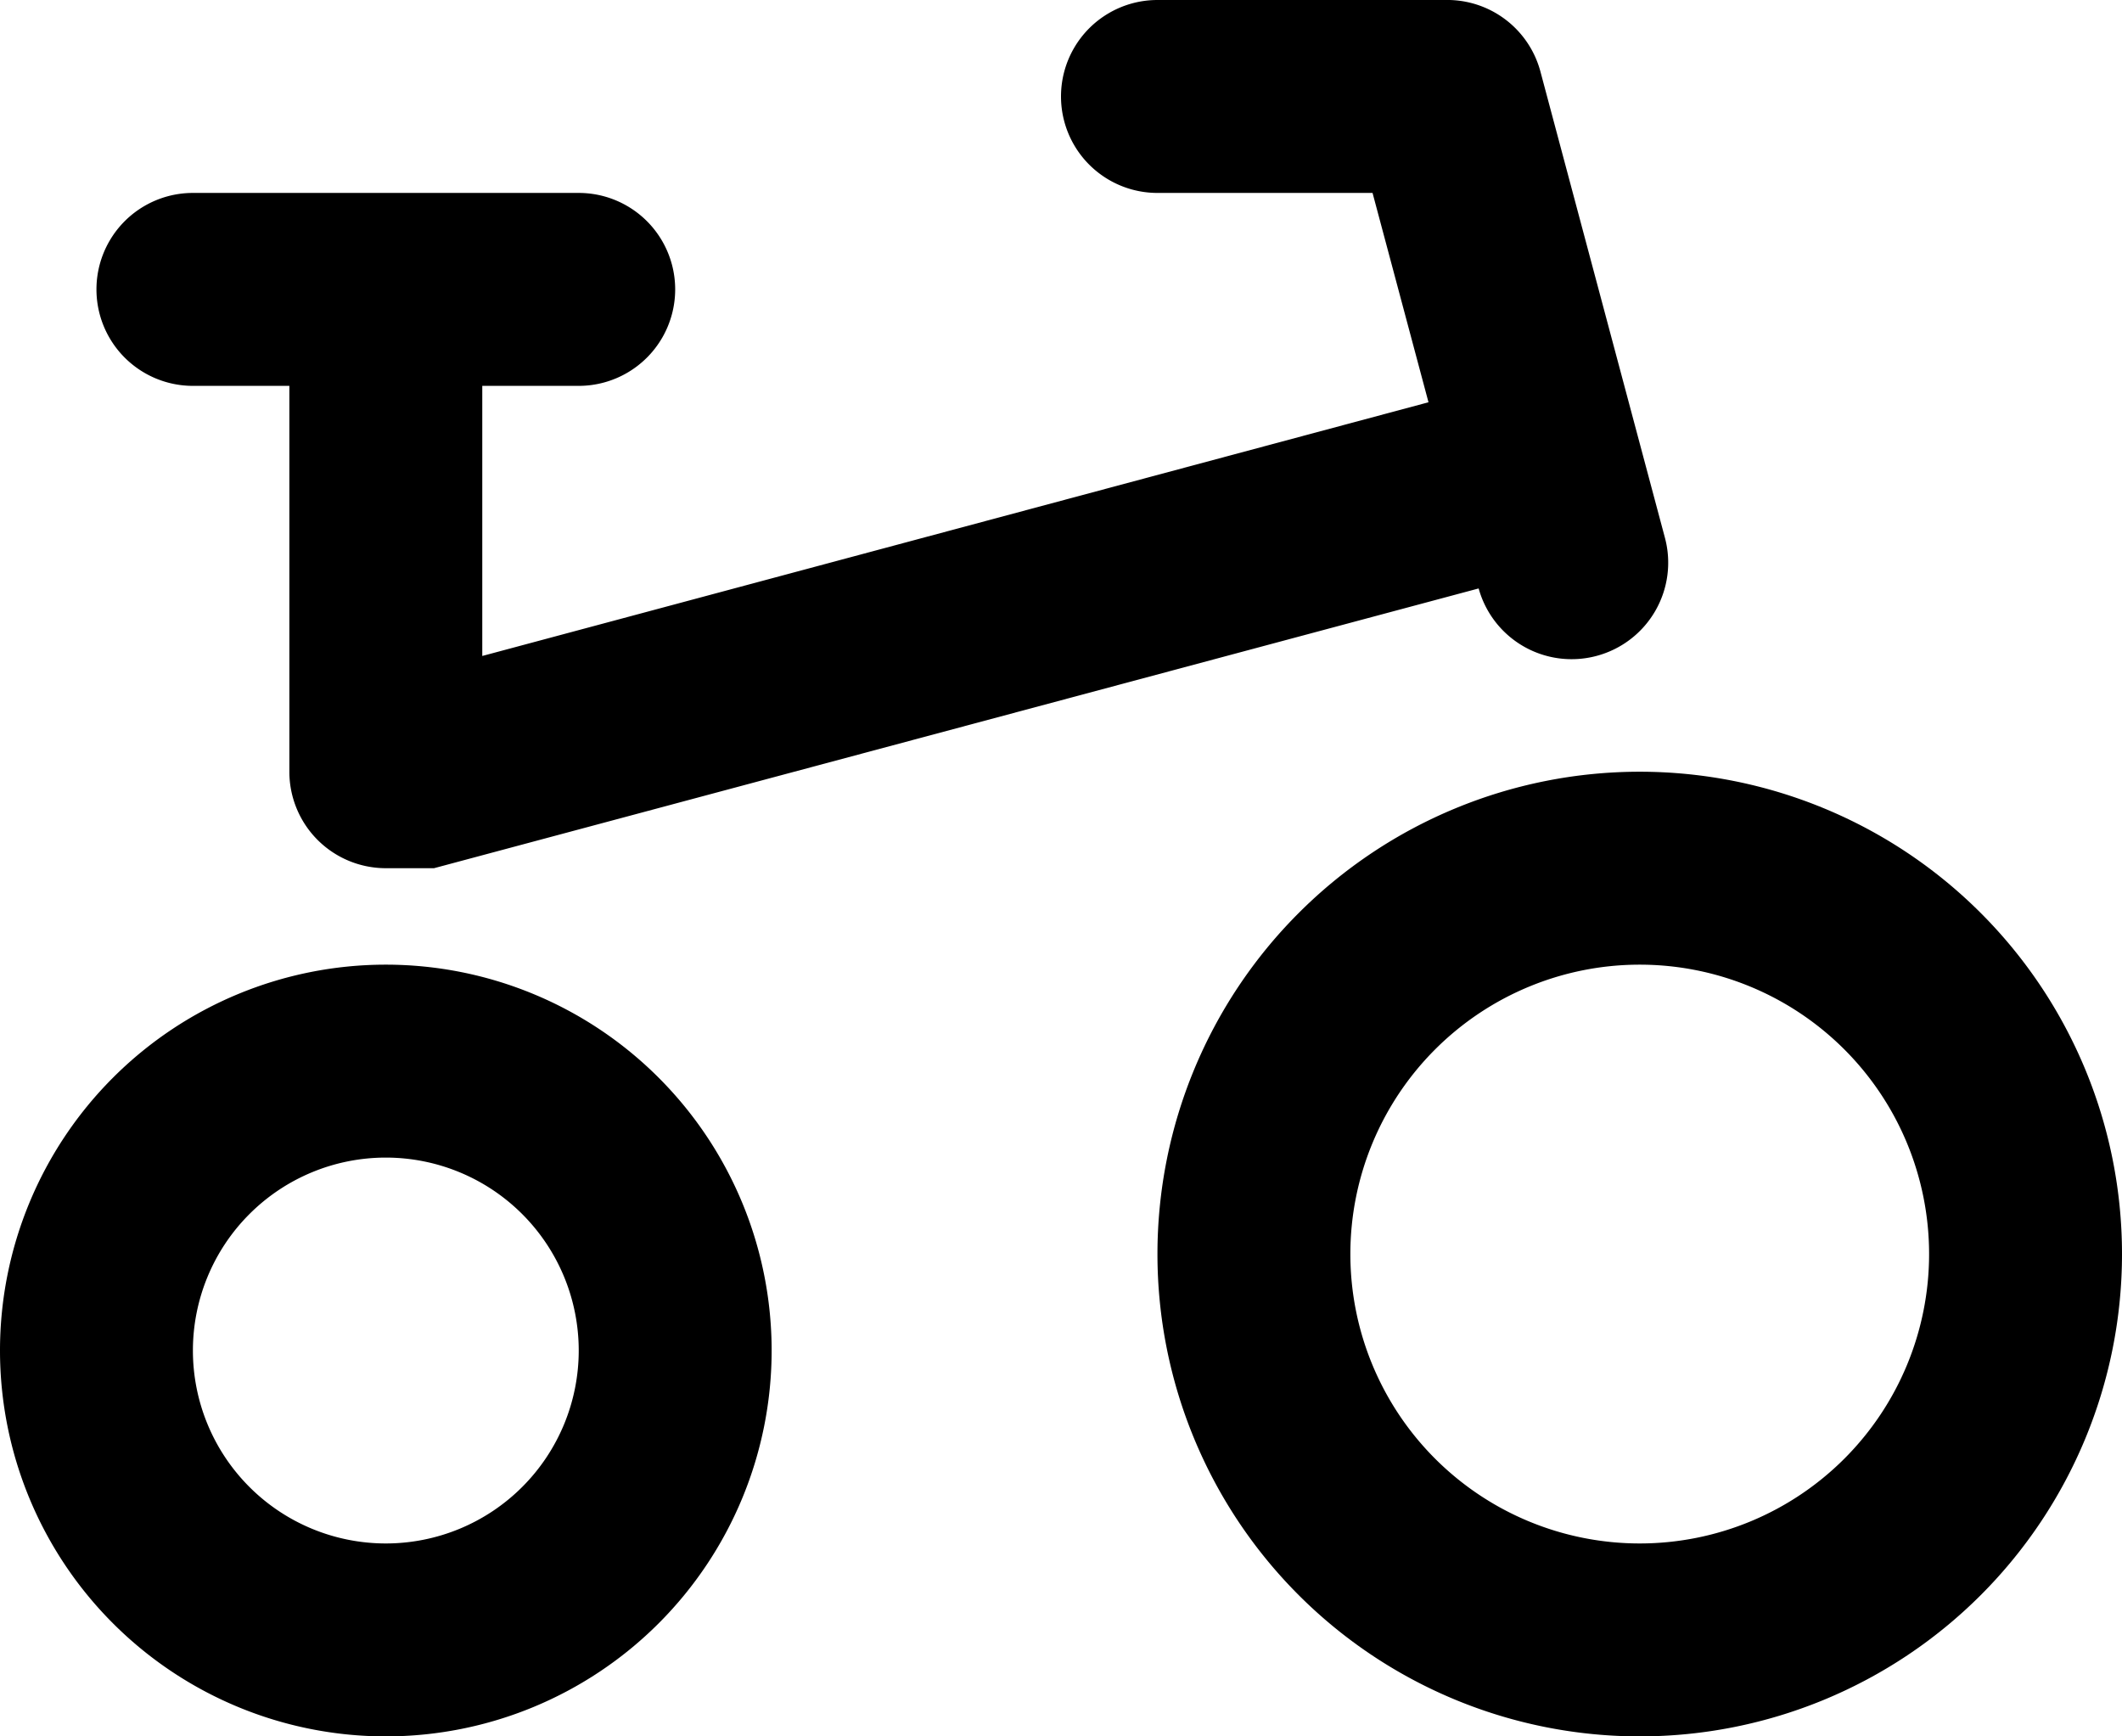 <svg width="22" height="18" fill="none" xmlns="http://www.w3.org/2000/svg"><path d="M4.5 9H4a1 1 0 0 1-1-1V4H2a1 1 0 1 1 0-2h4a1 1 0 0 1 0 2H5v2.8l9.81-2.63L14.23 2H12a1 1 0 1 1 0-2h2.98a1 1 0 0 1 .99.74l1.29 4.83a1 1 0 0 1-.71 1.23 1 1 0 0 1-1.22-.7L4.5 9ZM4 16a2 2 0 1 0 0-4 2 2 0 0 0 0 4Zm0 2a4 4 0 1 1 0-8 4 4 0 0 1 0 8Zm13-2a3 3 0 1 0 0-6 3 3 0 0 0 0 6Zm0 2a5 5 0 1 1 0-10 5 5 0 0 1 0 10Z" fill="#000"/></svg>